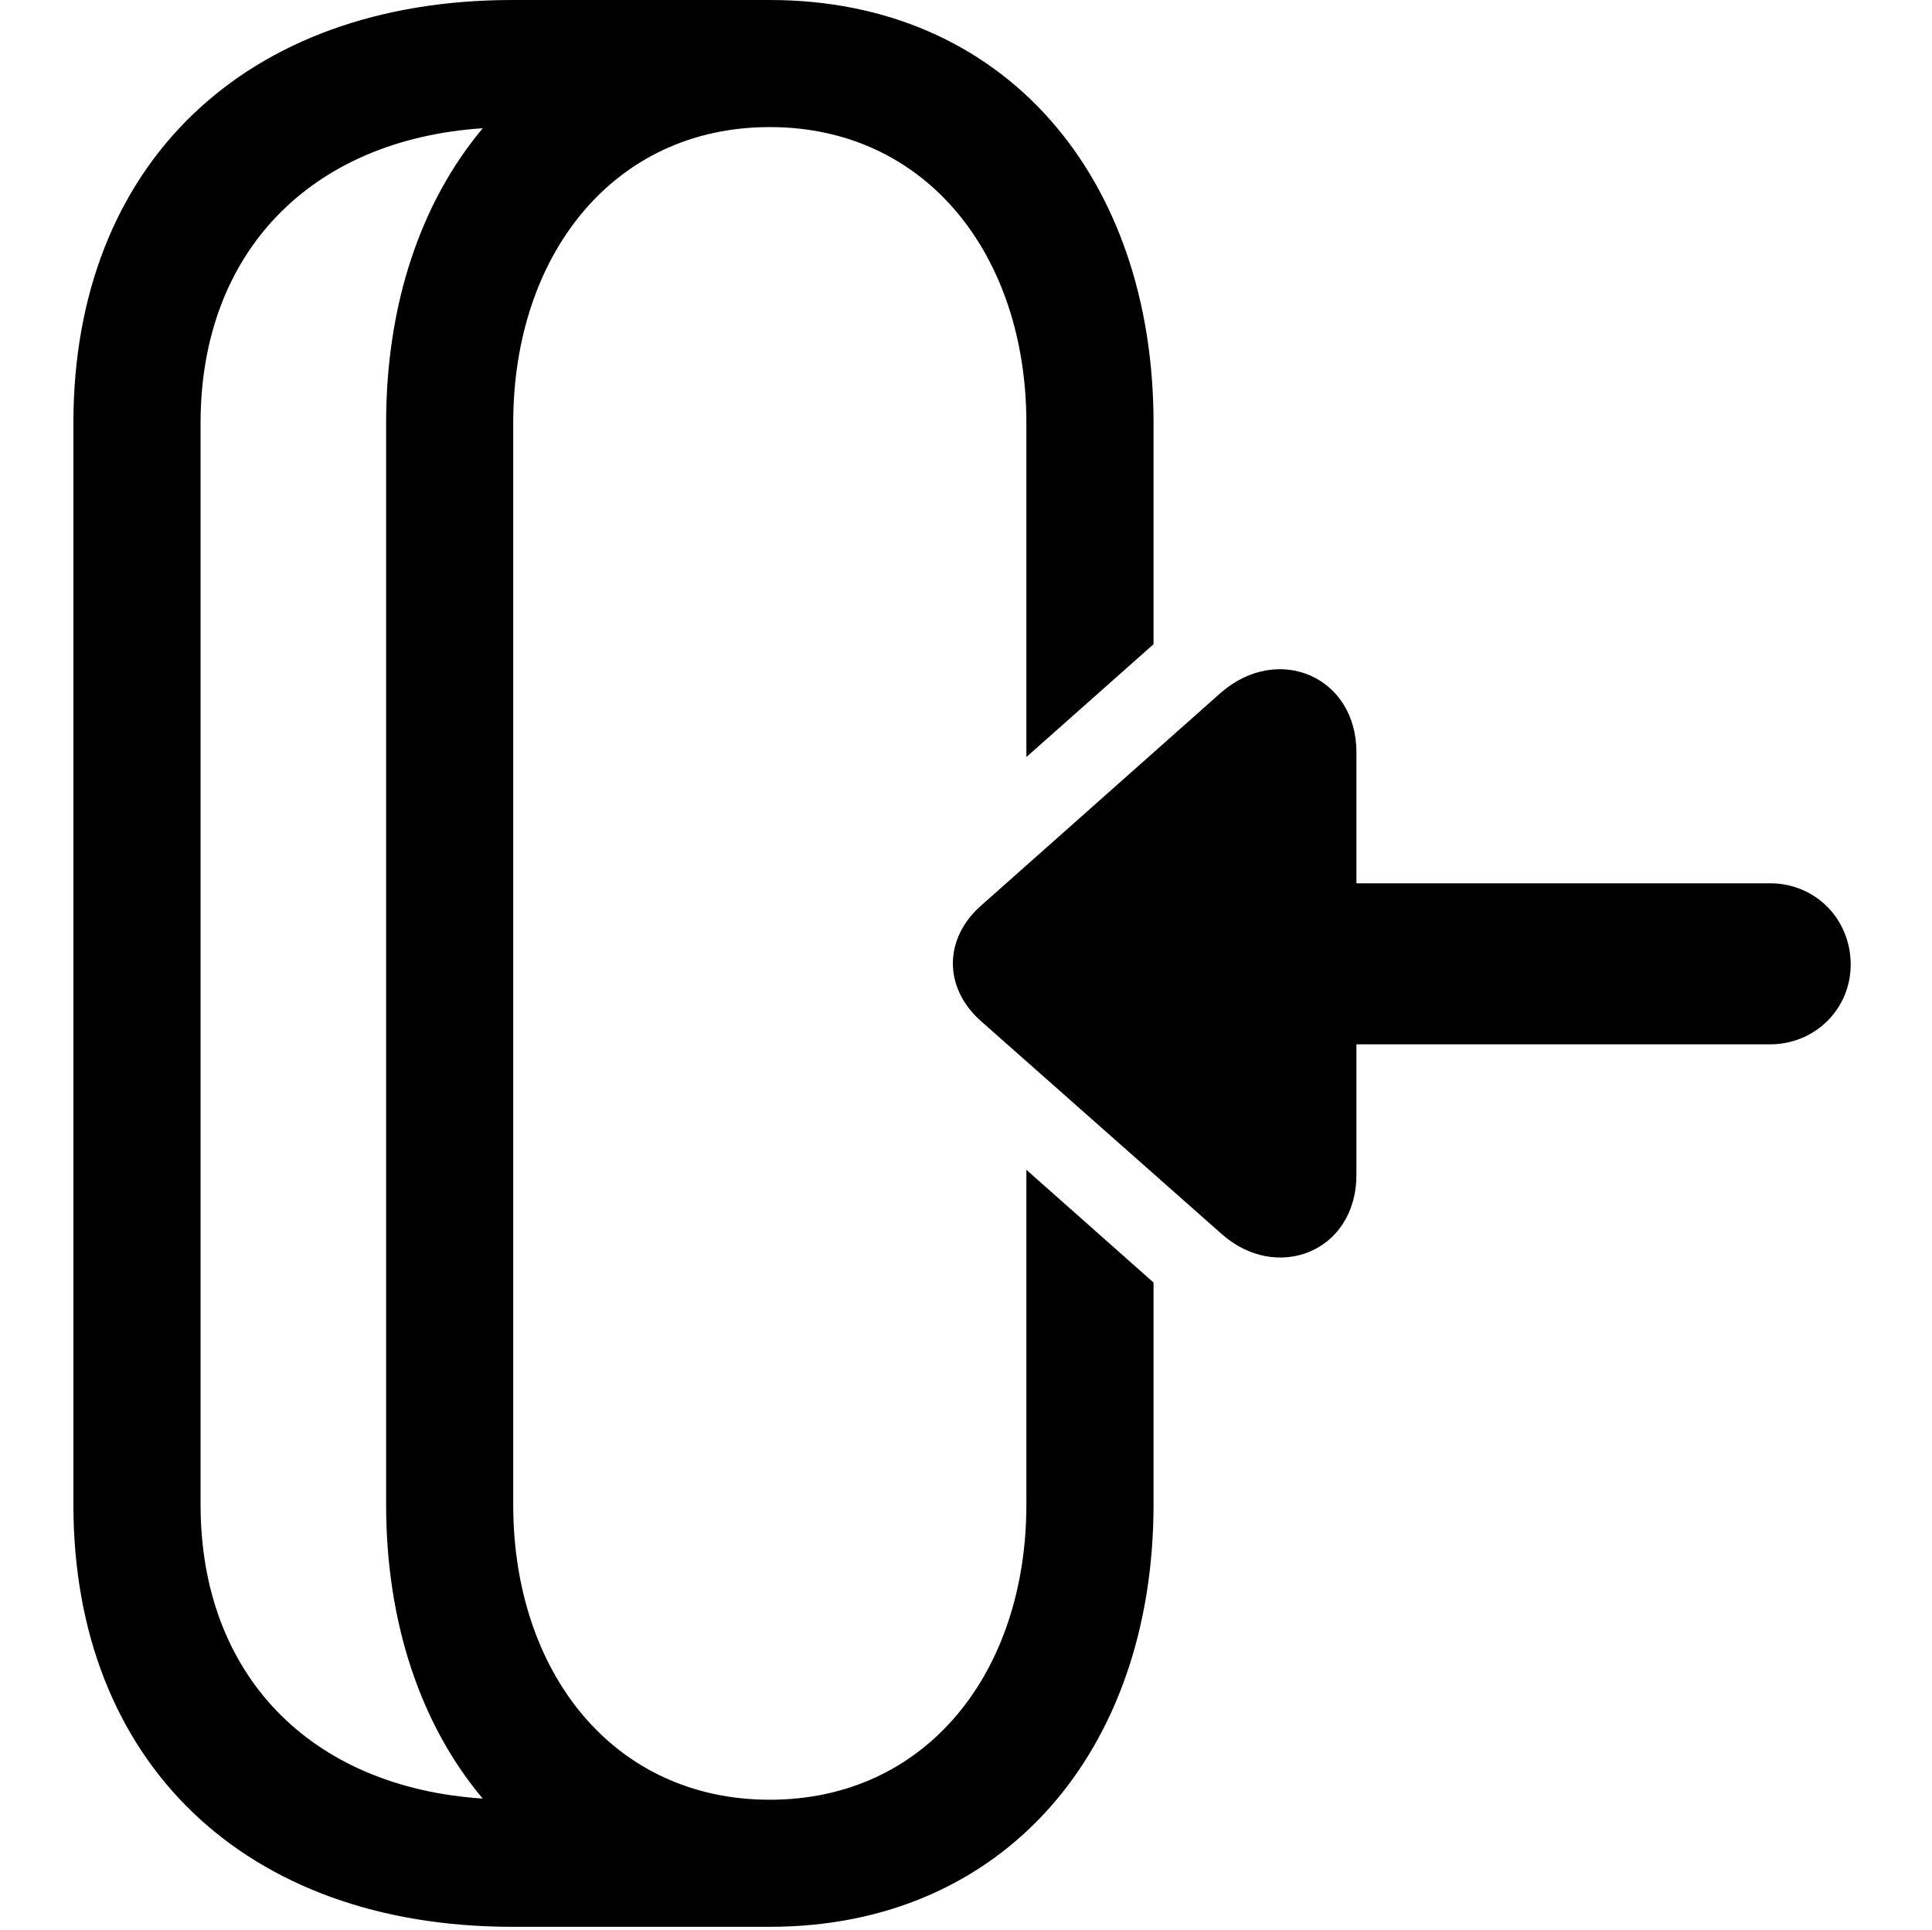 <svg version="1.1" xmlns="http://www.w3.org/2000/svg" xmlns:xlink="http://www.w3.org/1999/xlink" viewBox="0 0 33.455 33.428">
 <g>
  
  <path d="M1.271 26.059L1.271 7.328C1.271 2.857 4.238 0 8.873 0L13.33 0C17.391 0 19.975 3.062 19.975 7.328L19.975 11.158L17.773 13.112L17.773 7.328C17.773 4.416 16.037 2.201 13.33 2.201C10.623 2.201 8.887 4.416 8.887 7.328L8.887 26.059C8.887 28.971 10.623 31.172 13.33 31.172C16.037 31.172 17.773 28.971 17.773 26.059L17.773 20.261L19.975 22.214L19.975 26.059C19.975 30.311 17.391 33.373 13.33 33.373L8.873 33.373C4.238 33.373 1.271 30.516 1.271 26.059ZM3.473 7.328L3.473 26.059C3.473 29.009 5.371 30.955 8.359 31.152C7.282 29.871 6.686 28.102 6.686 26.059L6.686 7.328C6.686 5.277 7.283 3.504 8.36 2.221C5.372 2.419 3.473 4.377 3.473 7.328Z" style="fill:hsl(0 0 0/0.85)"></path>
  <path d="M17.008 17.705L21.15 21.369C22.094 22.217 23.488 21.697 23.488 20.344L23.488 18.088L30.652 18.088C31.432 18.088 32.047 17.473 32.047 16.707C32.047 15.914 31.432 15.299 30.652 15.299L23.488 15.299L23.488 13.029C23.488 11.717 22.135 11.143 21.15 11.99L17.008 15.668C16.338 16.242 16.324 17.117 17.008 17.705Z" style="fill:hsl(0 0 0/0.85)"></path>
 </g>
</svg>